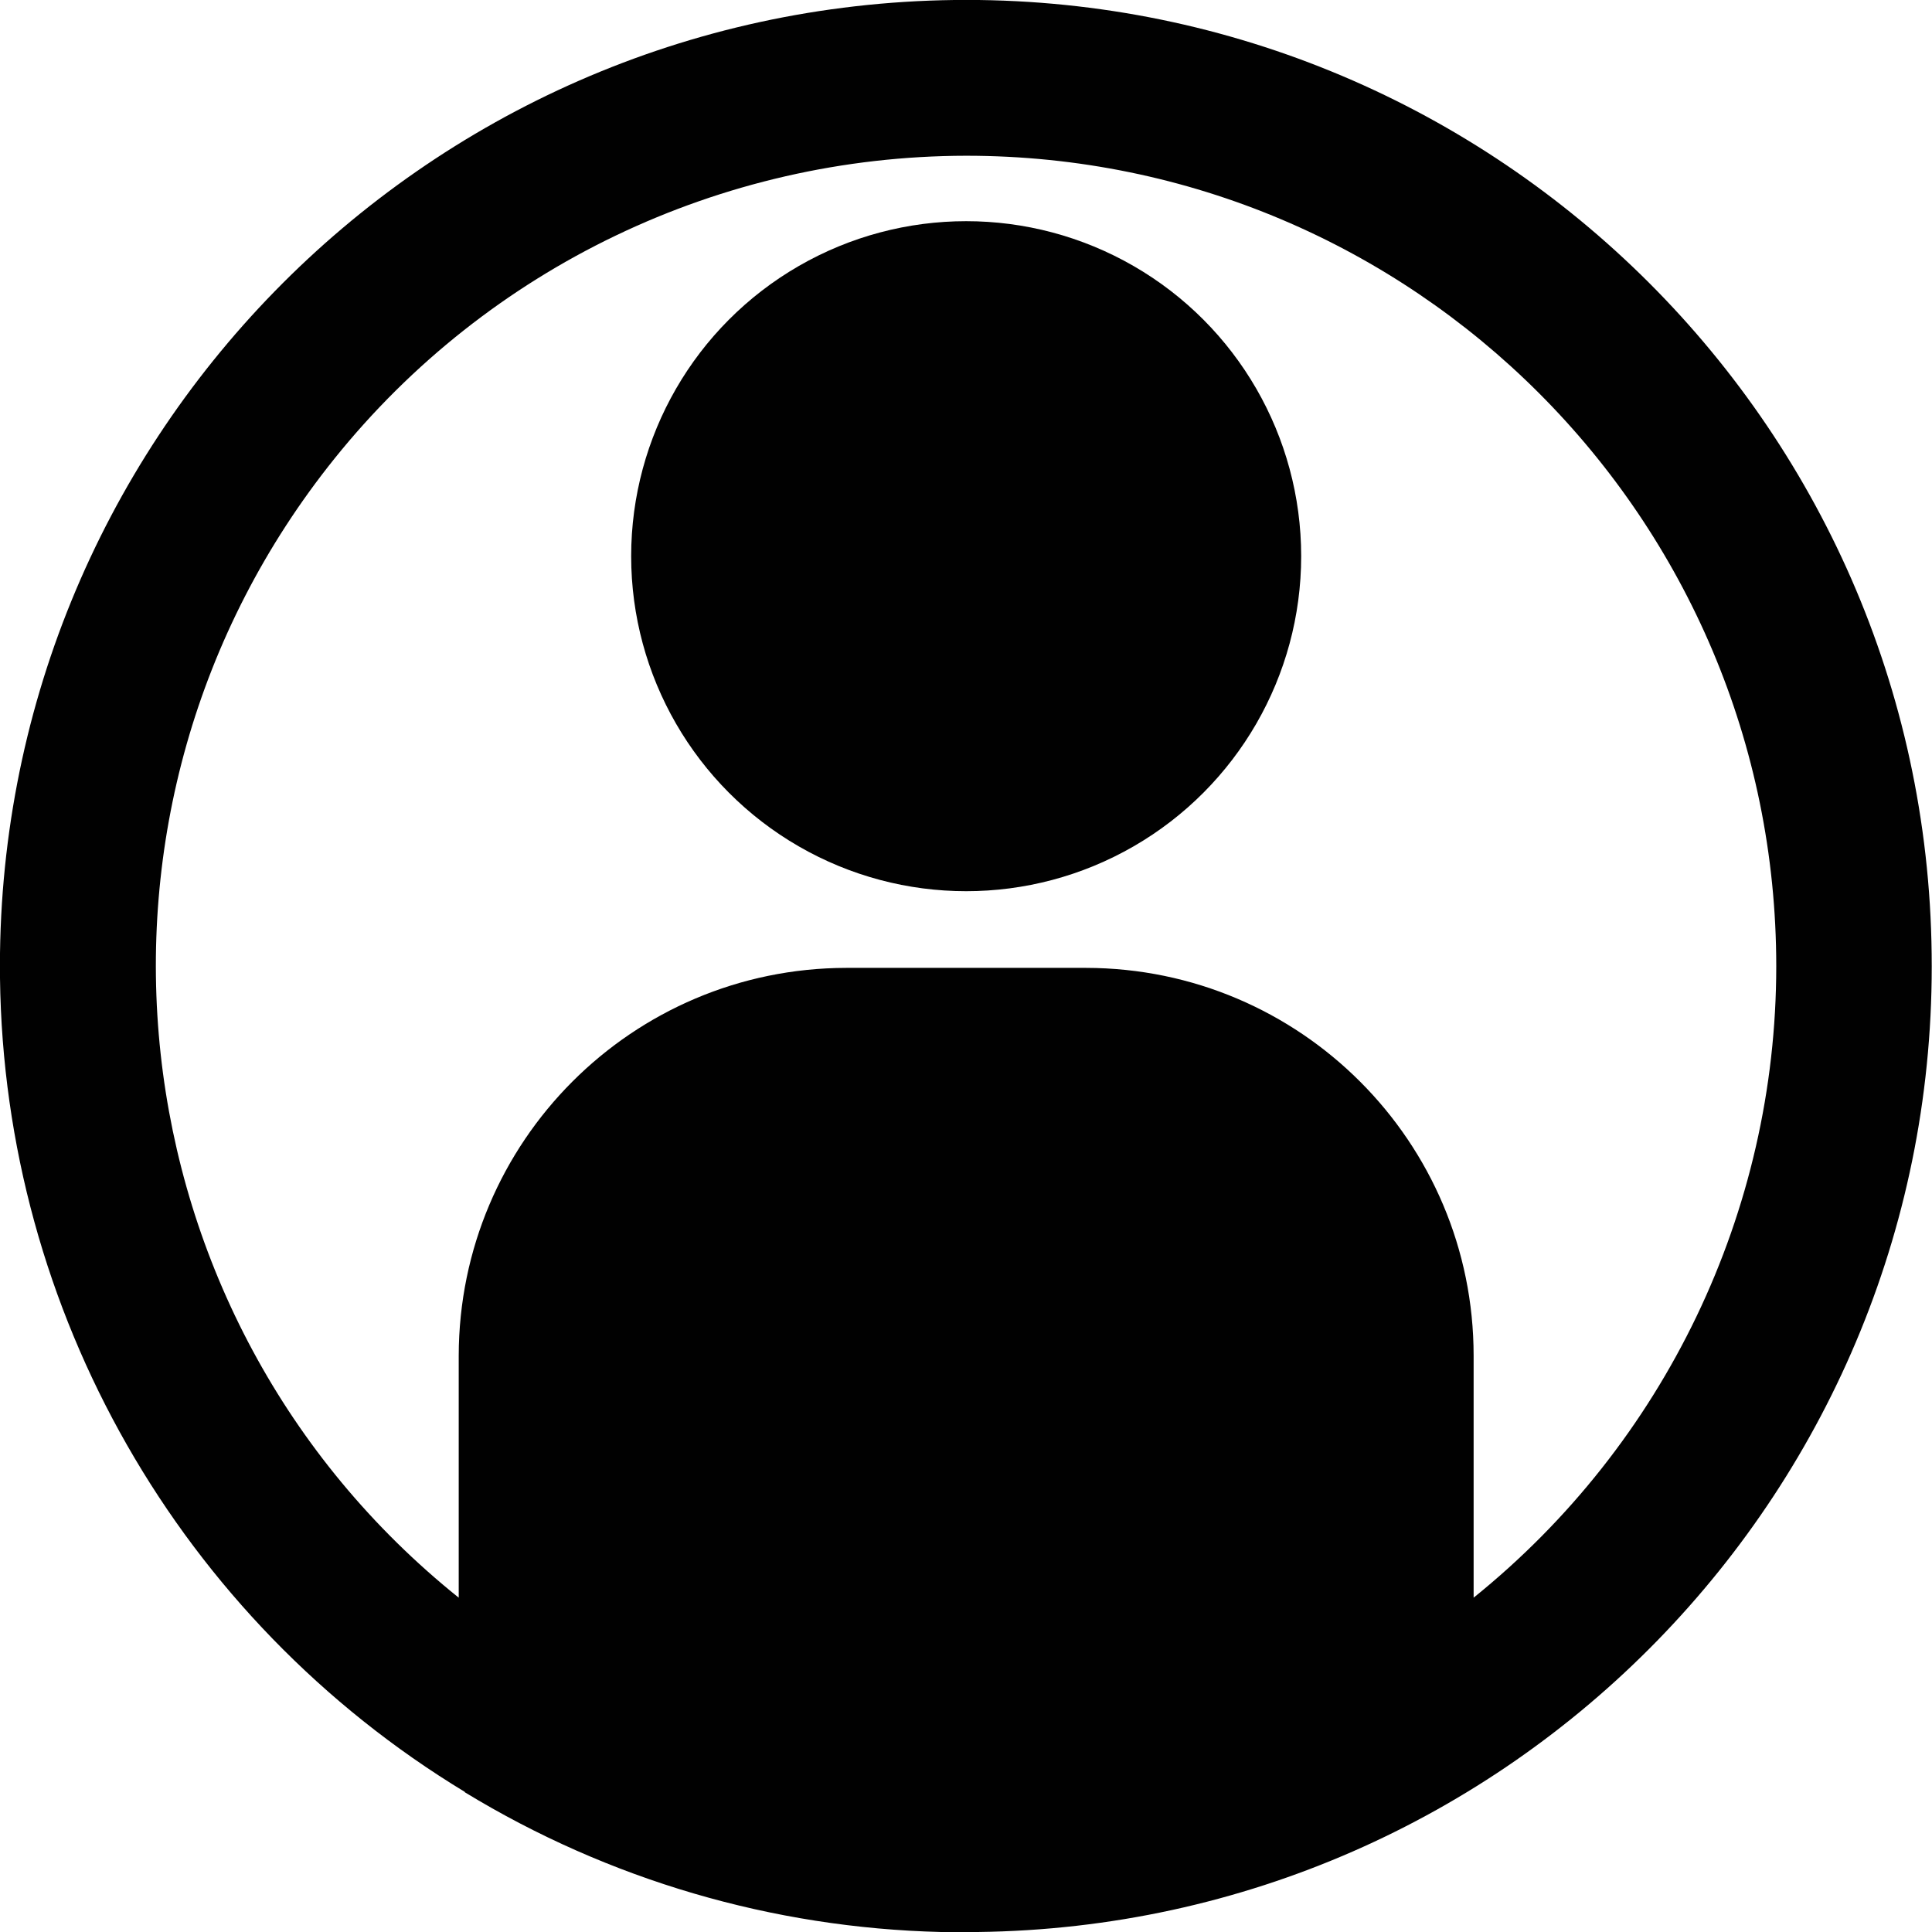 <?xml version="1.0" encoding="UTF-8"?>
<svg id="Layer_2" data-name="Layer 2" xmlns="http://www.w3.org/2000/svg" viewBox="0 0 56.69 56.69">
  <defs>
    <style>
      .cls-1 {
        fill: #010101;
      }
    </style>
  </defs>
  <g id="Layer_1-2" data-name="Layer 1">
    <g>
      <path class="cls-1" d="M13.64,52.59c4.22,2.57,9.03,3.98,13.97,4.1h1.08c15.65-.19,28.19-13.04,27.99-28.7C56.5,12.34,43.65-.19,28,0,12.34,.2-.19,13.04,0,28.7c.12,9.78,5.28,18.81,13.64,23.88h0ZM28.35,4.57c13.13,0,23.77,10.65,23.77,23.78,0,7.2-3.27,14.01-8.88,18.53v-7.1c0-6.28-5.09-11.37-11.37-11.38h-7.04c-6.28,.01-11.36,5.1-11.37,11.38v7.1C3.22,38.66,1.59,23.69,9.82,13.45,14.33,7.84,21.14,4.58,28.35,4.57Z"/>
      <circle class="cls-1" cx="28.35" cy="16.32" r="9.83"/>
    </g>
  </g>
</svg>